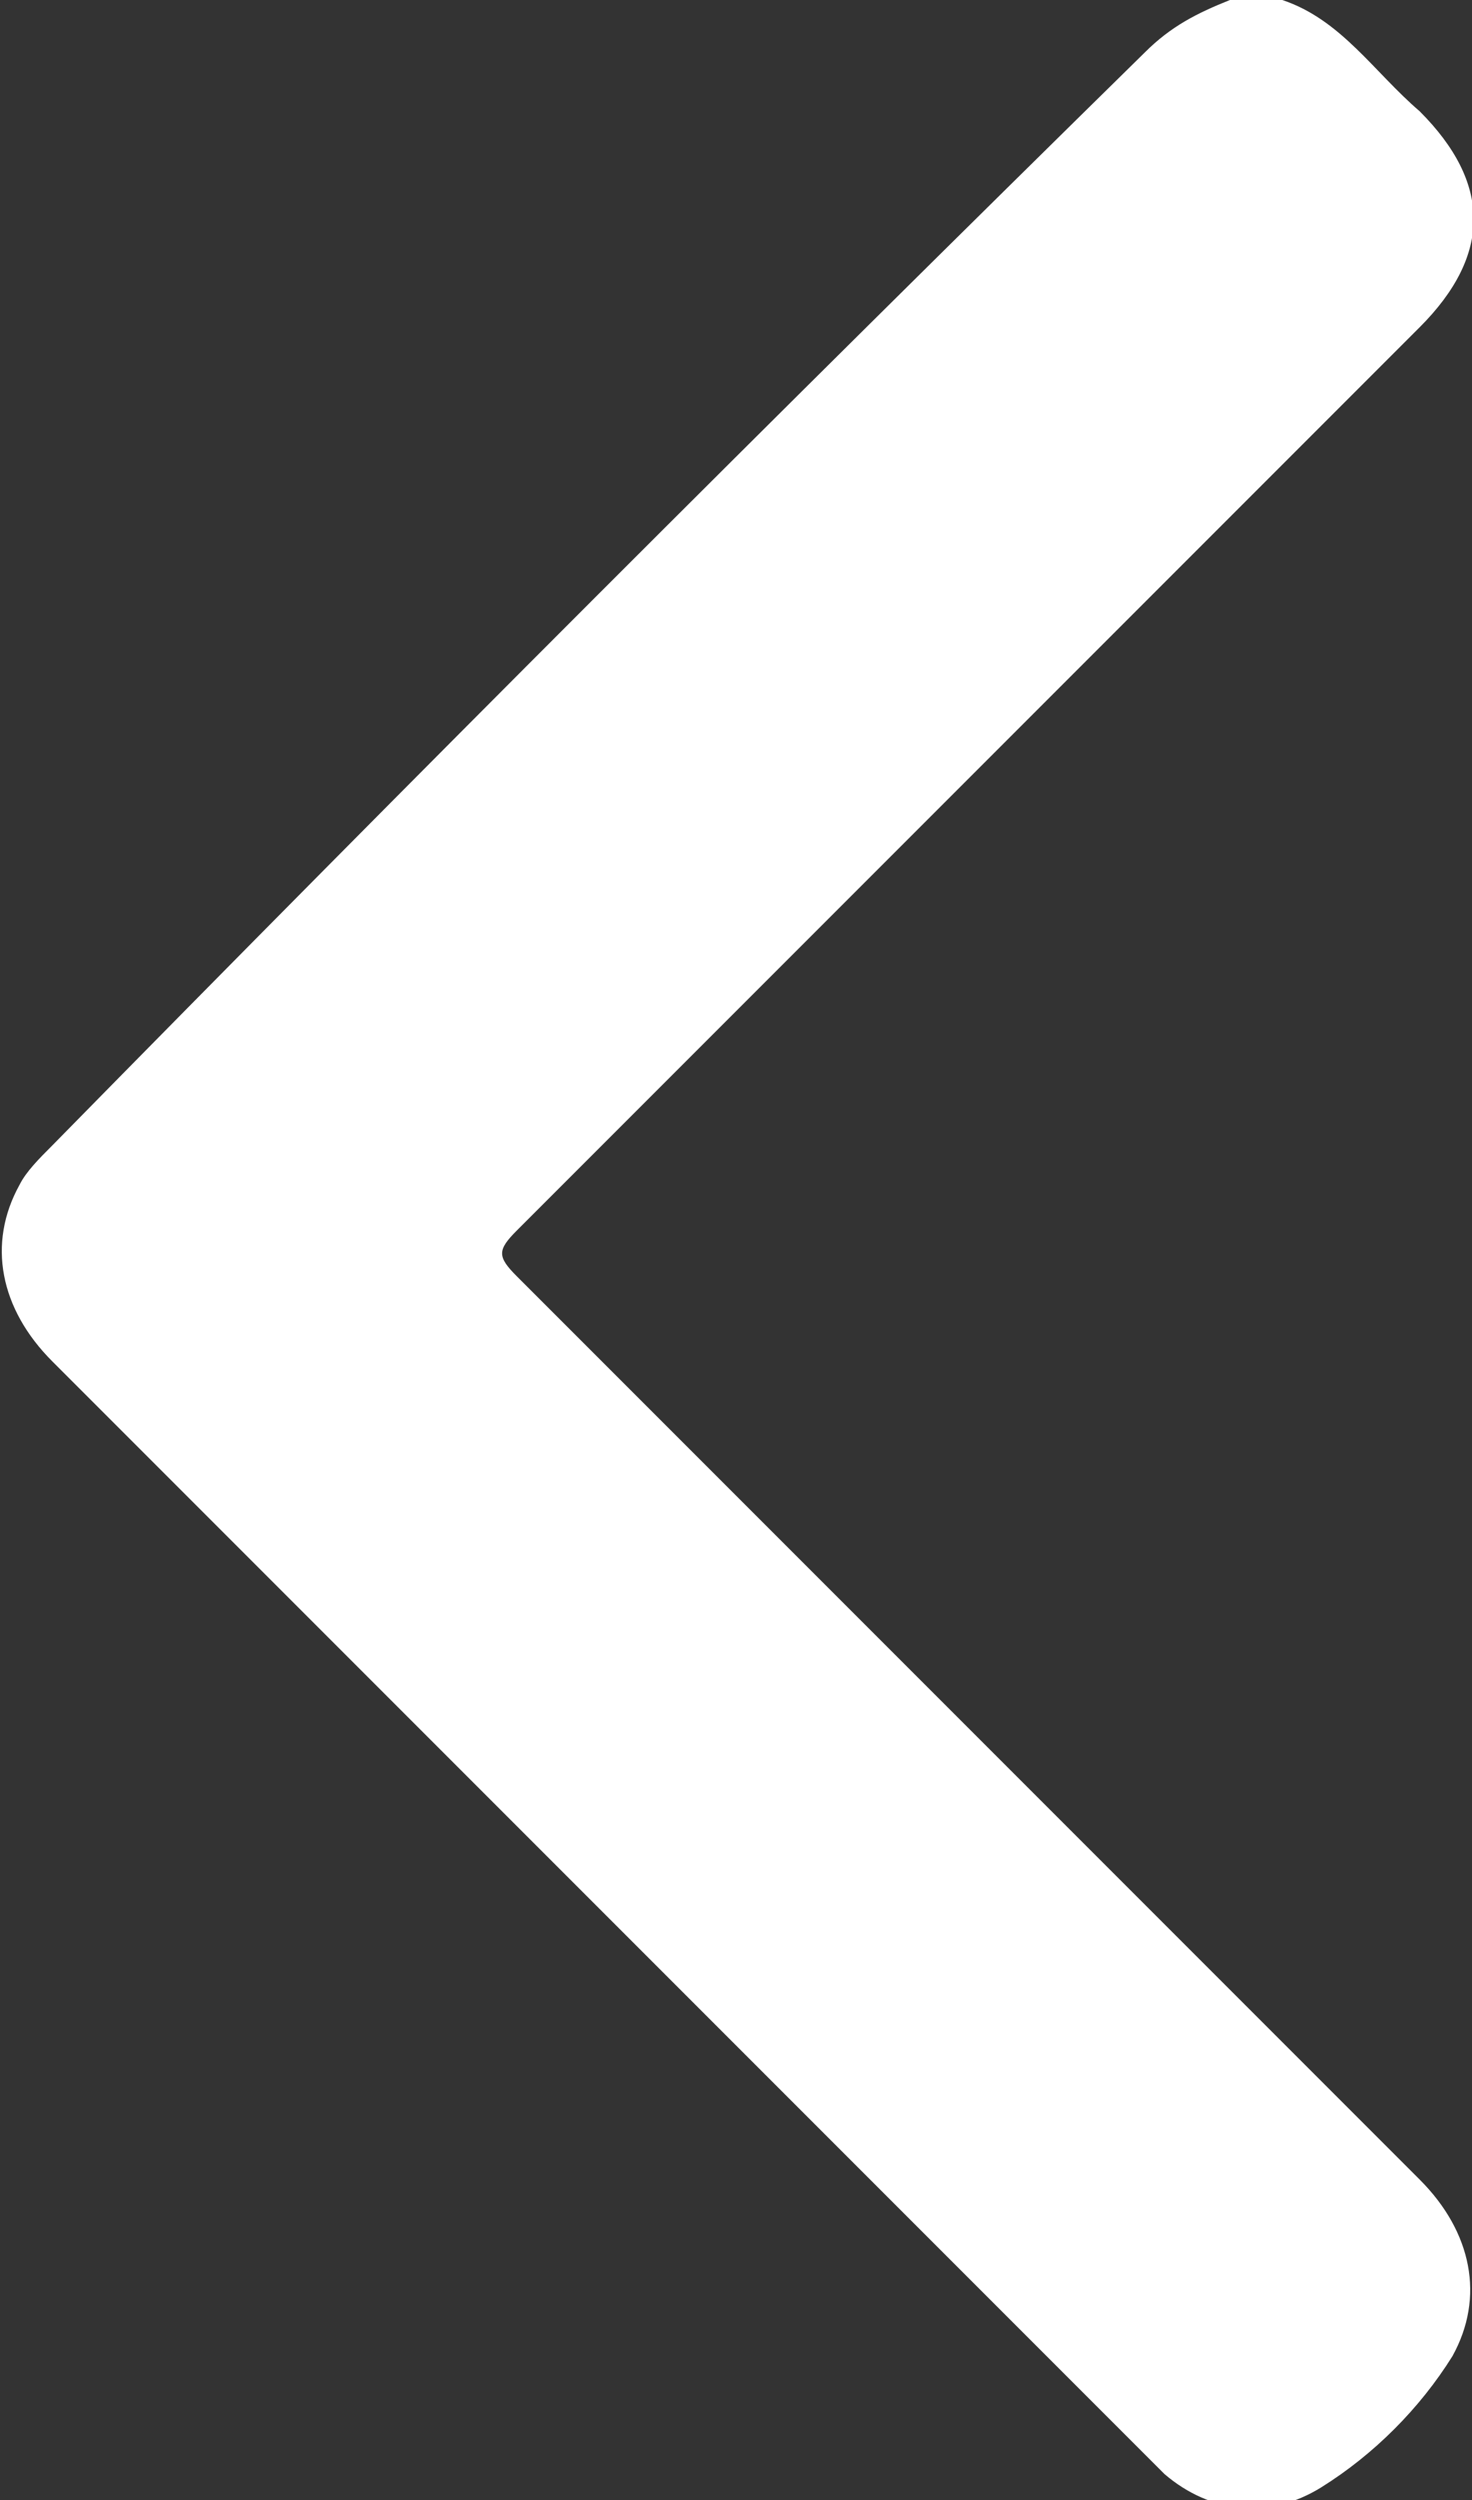 <?xml version="1.0" encoding="utf-8"?>
<!-- Generator: Adobe Illustrator 21.1.0, SVG Export Plug-In . SVG Version: 6.00 Build 0)  -->
<svg version="1.1" id="Capa_1" xmlns="http://www.w3.org/2000/svg" xmlns:xlink="http://www.w3.org/1999/xlink" x="0px" y="0px"
	 viewBox="0 0 22.5 38.2" style="enable-background:new 0 0 22.5 38.2;" xml:space="preserve">
<rect x="0" y="0" width="22.5" height="38.2" fill="#333333" stroke="none"/>
<style type="text/css">
	.st0{fill:#FFFFFF;}
</style>
<path class="st0" d="M19.6,0c0.9,0.3,1.4,1.1,2.1,1.7c1.1,1.1,1.1,2.2,0,3.3c-4.6,4.6-9.2,9.2-13.8,13.8c-0.3,0.3-0.3,0.4,0,0.7
	c4.6,4.6,9.2,9.2,13.8,13.8c0.8,0.8,1,1.8,0.5,2.7c-0.5,0.8-1.2,1.5-2,2c-0.8,0.5-1.7,0.4-2.4-0.2c-0.1-0.1-0.2-0.2-0.3-0.3
	C11.9,31.9,6.3,26.3,0.8,20.8c-0.8-0.8-1-1.8-0.5-2.7c0.1-0.2,0.3-0.4,0.5-0.6C6.3,11.9,11.9,6.3,17.5,0.8c0.4-0.4,0.8-0.6,1.3-0.8
	C19,0,19.3,0,19.6,0z"/>
</svg>
